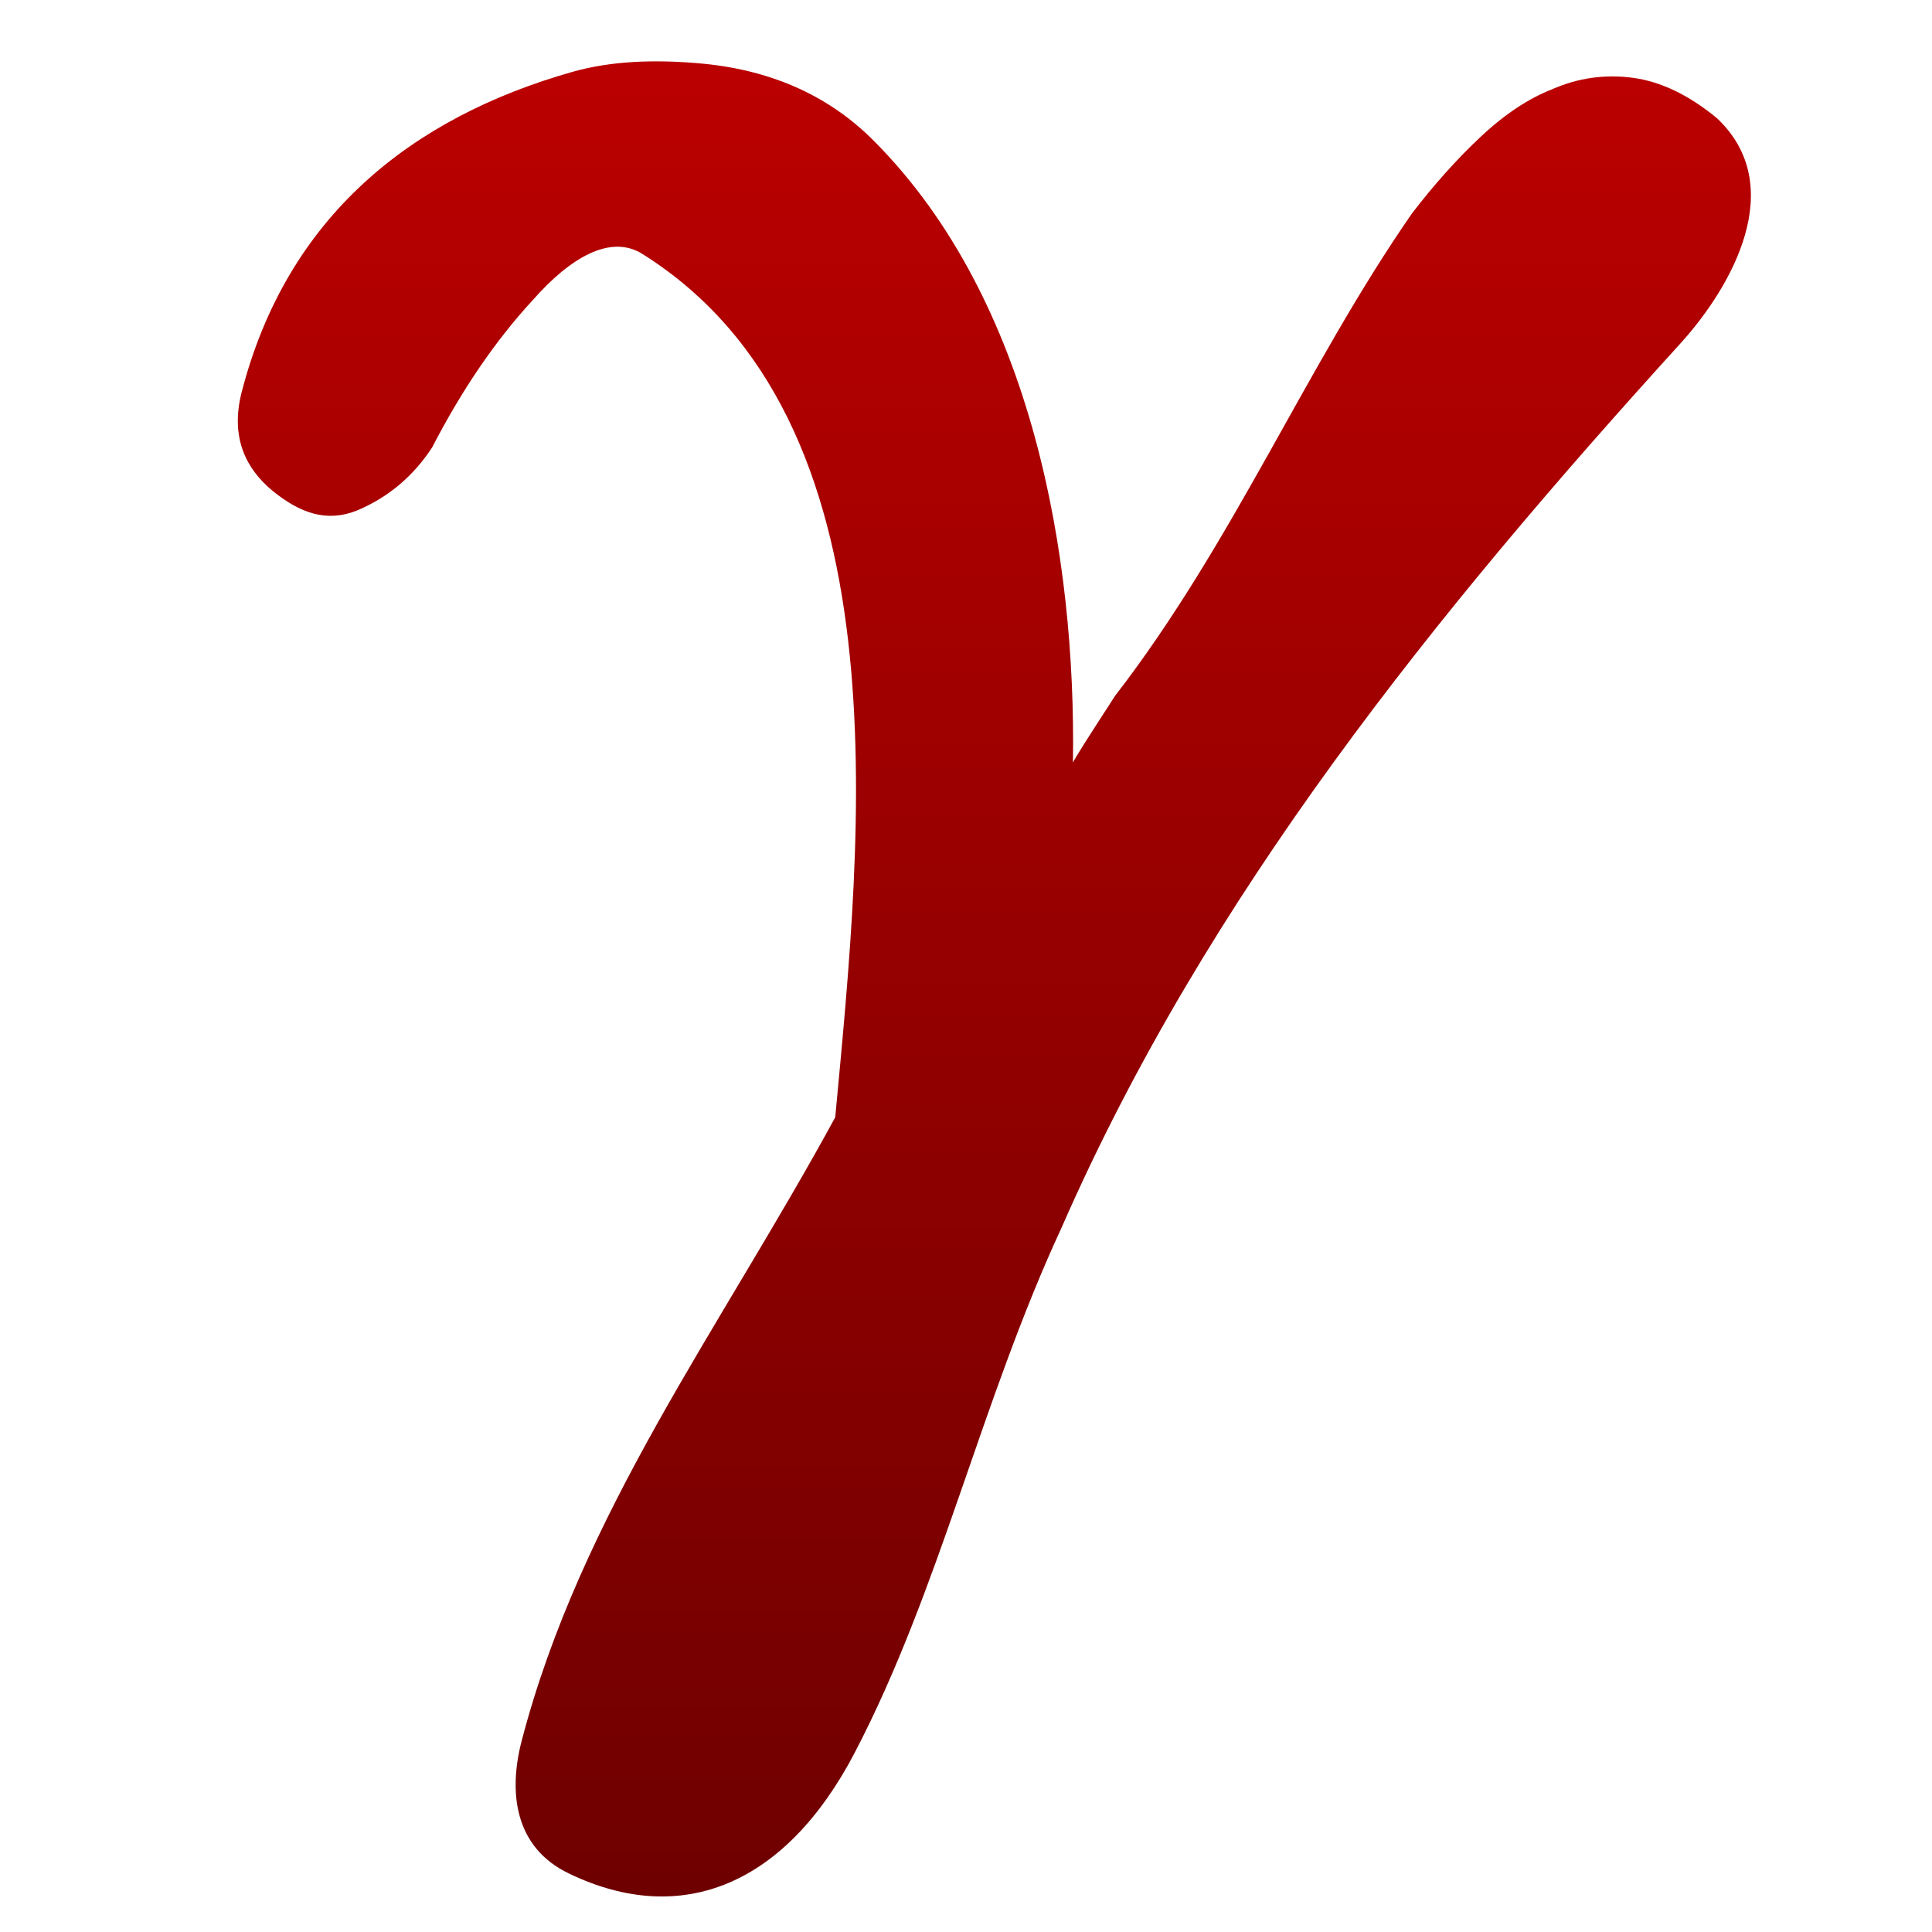 <svg xmlns="http://www.w3.org/2000/svg" xmlns:xlink="http://www.w3.org/1999/xlink" width="64" height="64" viewBox="0 0 64 64" version="1.1"><defs><linearGradient id="linear0" gradientUnits="userSpaceOnUse" x1="0" y1="0" x2="0" y2="1" gradientTransform="matrix(62.088,0,0,63.995,1.798,-0.954)"><stop offset="0" style="stop-color:#bf0000;stop-opacity:1;"/><stop offset="1" style="stop-color:#6e0000;stop-opacity:1;"/></linearGradient></defs><g id="surface1"><path style=" stroke:none;fill-rule:nonzero;fill:url(#linear0);" d="M 35.551 25.246 C 35.609 25.113 36.074 24.383 36.941 23.047 C 40.852 17.984 43.266 12.129 46.773 7.07 C 47.508 6.113 48.25 5.285 48.996 4.582 C 49.801 3.816 50.602 3.277 51.406 2.961 C 52.273 2.578 53.172 2.453 54.094 2.578 C 55.02 2.703 55.945 3.148 56.875 3.914 C 59.262 6.164 57.367 9.504 55.668 11.375 C 47.551 20.309 39.977 29.684 35.176 40.645 C 32.496 46.418 31.141 52.641 28.316 58.055 C 26.043 62.414 22.605 63.871 18.855 62.066 C 17.012 61.188 16.848 59.328 17.281 57.668 C 19.246 50.133 23.887 43.961 27.668 37.012 C 28.559 27.484 30.043 13.902 21.27 8.406 C 20.215 7.754 18.887 8.535 17.652 9.938 C 16.414 11.277 15.305 12.906 14.316 14.82 C 13.691 15.777 12.859 16.48 11.809 16.918 C 10.82 17.305 9.949 17.008 9.023 16.254 C 8.156 15.535 7.621 14.504 8.004 12.996 C 9.504 7.176 13.613 3.902 18.953 2.383 C 20.234 2.02 21.637 1.969 23.117 2.094 C 25.418 2.285 27.402 3.102 28.961 4.68 C 34.215 9.965 35.645 18.477 35.543 25.246 Z M 35.551 25.246 "/></g></svg>
